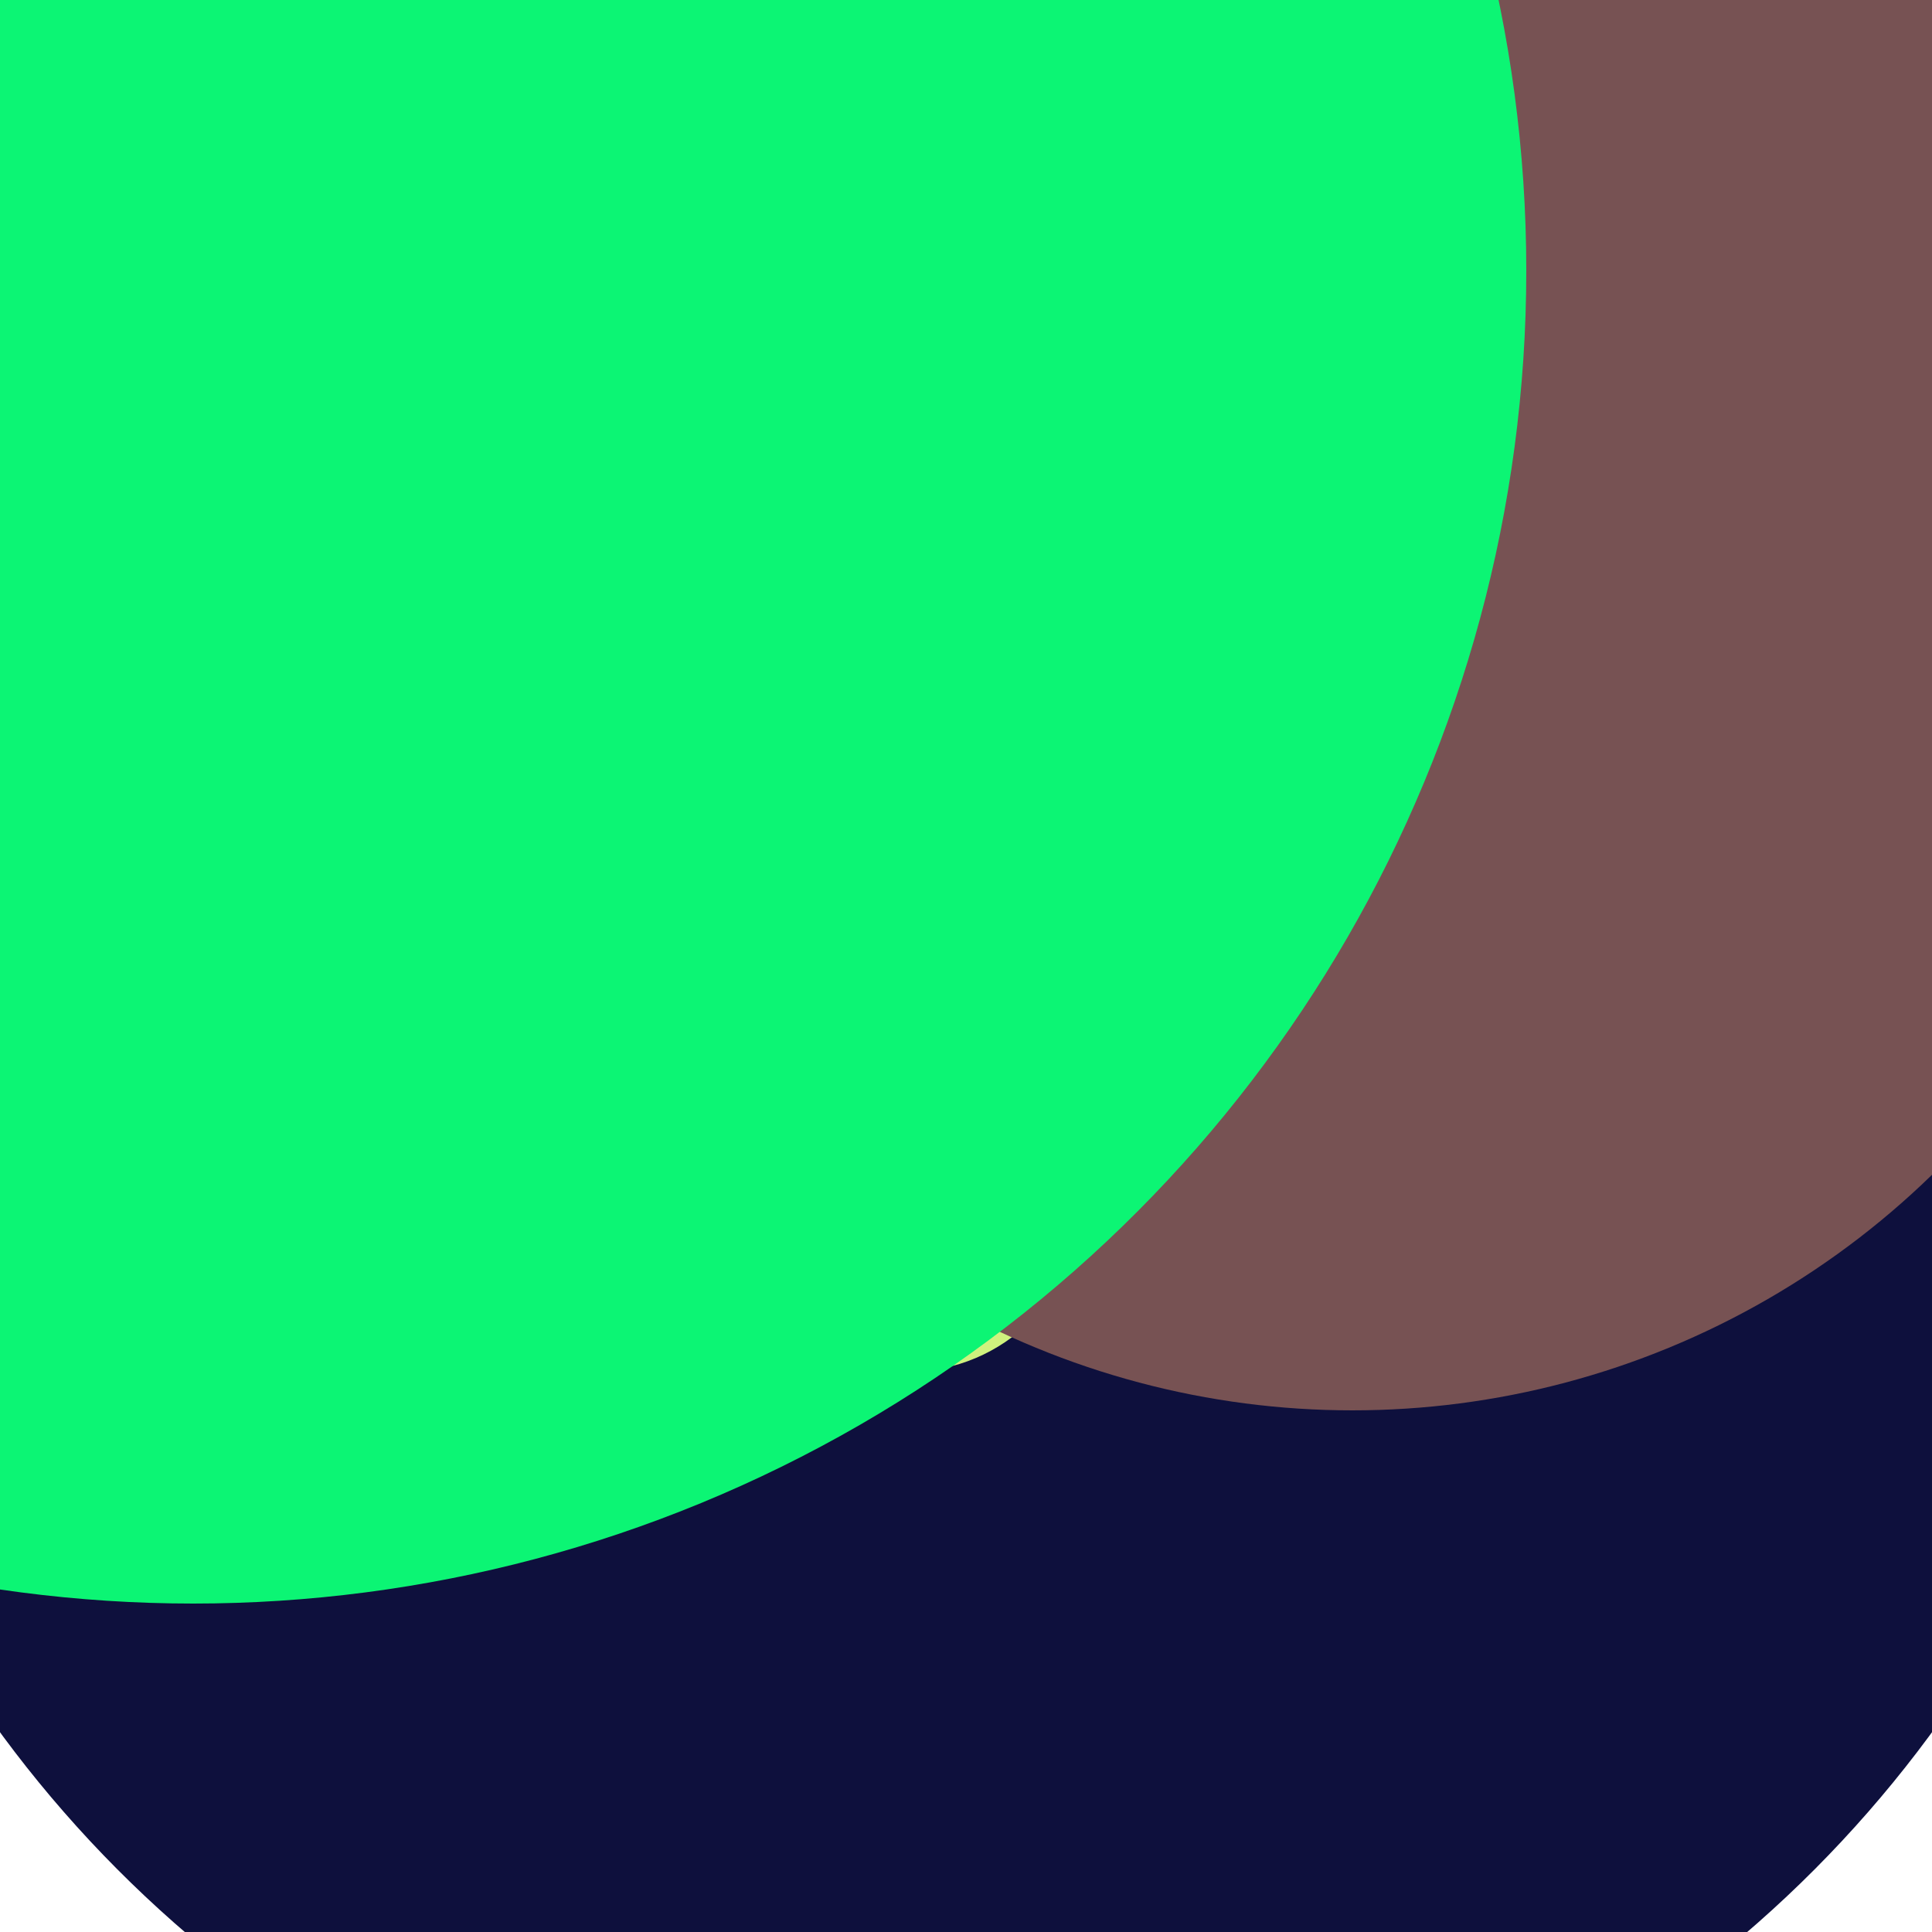 <svg xmlns="http://www.w3.org/2000/svg" preserveAspectRatio="xMinYMin meet" viewBox="0 0 777 777"><defs><filter id="f0" width="300%" height="300%" x="-100%" y="-100%"><feGaussianBlur in="SourceGraphic" stdDeviation="194"/></filter><filter id="f1" width="300%" height="300%" x="-100%" y="-100%"><feGaussianBlur in="SourceGraphic" stdDeviation="700"/></filter></defs><rect width="100%" height="100%" fill="#fff" /><circle cx="52%" cy="70%" r="29%" filter="url(#f1)" fill="#294d4a"></circle><circle cx="50%" cy="53%" r="62%" filter="url(#f1)" fill="#0e103d"></circle><circle cx="51%" cy="48%" r="13%" filter="url(#f0)" fill="#01fdf6"></circle><circle cx="47%" cy="62%" r="9%" filter="url(#f0)" fill="#cff27e"></circle><circle cx="70%" cy="30%" r="43%" filter="url(#f0)" fill="#775253"></circle><circle cx="10%" cy="14%" r="69%" filter="url(#f0)" fill="#0cf574"></circle></svg>